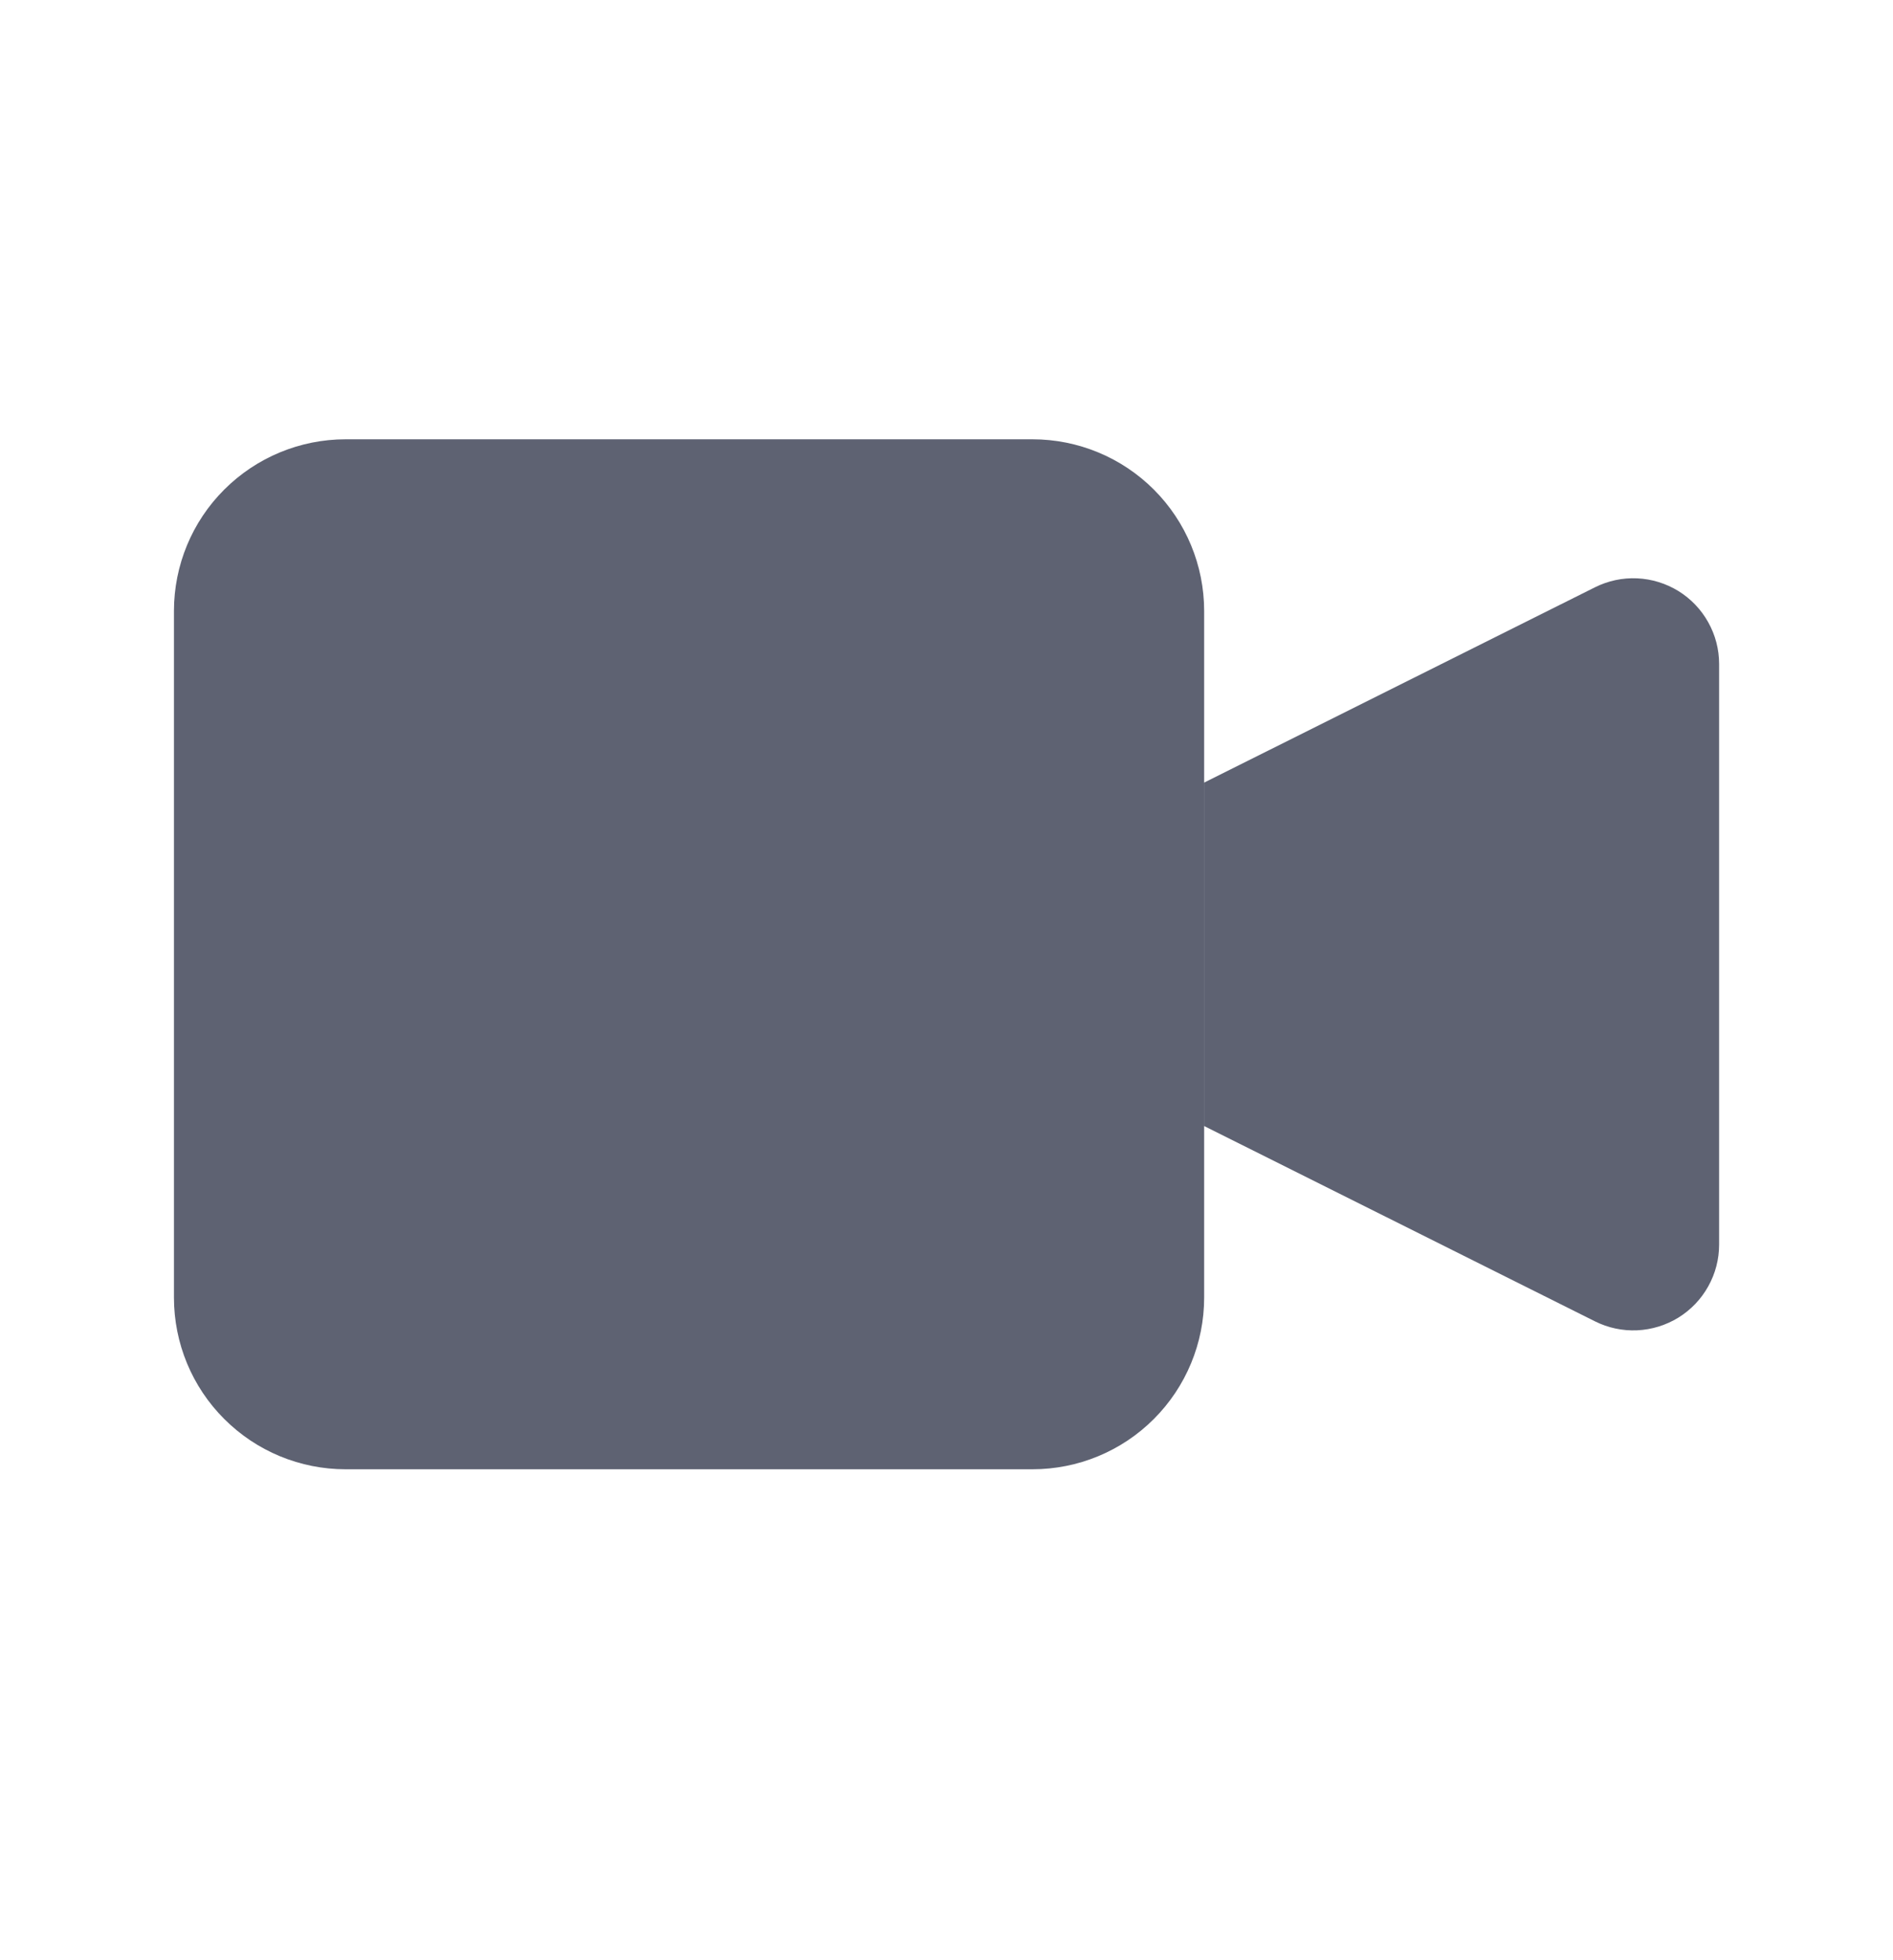 <svg width="28" height="29" viewBox="0 0 28 29" fill="none" xmlns="http://www.w3.org/2000/svg">
<path d="M17.809 11.579L23.591 8.689C23.785 8.592 24 8.546 24.216 8.556C24.432 8.566 24.642 8.631 24.826 8.744C25.01 8.858 25.162 9.017 25.267 9.206C25.373 9.395 25.428 9.607 25.428 9.824V18.413C25.428 18.629 25.373 18.842 25.267 19.031C25.162 19.22 25.01 19.379 24.826 19.493C24.642 19.606 24.432 19.671 24.216 19.681C24 19.691 23.785 19.645 23.591 19.548L17.809 16.658V11.579Z" fill="#5E6272"/>
<path d="M2.573 9.039C2.573 8.365 2.84 7.719 3.317 7.243C3.793 6.767 4.439 6.499 5.112 6.499H15.271C15.945 6.499 16.591 6.767 17.067 7.243C17.543 7.719 17.811 8.365 17.811 9.039V19.197C17.811 19.871 17.543 20.517 17.067 20.993C16.591 21.47 15.945 21.737 15.271 21.737H5.112C4.439 21.737 3.793 21.47 3.317 20.993C2.84 20.517 2.573 19.871 2.573 19.197V9.039Z" fill="#5E6272"/>
</svg>
